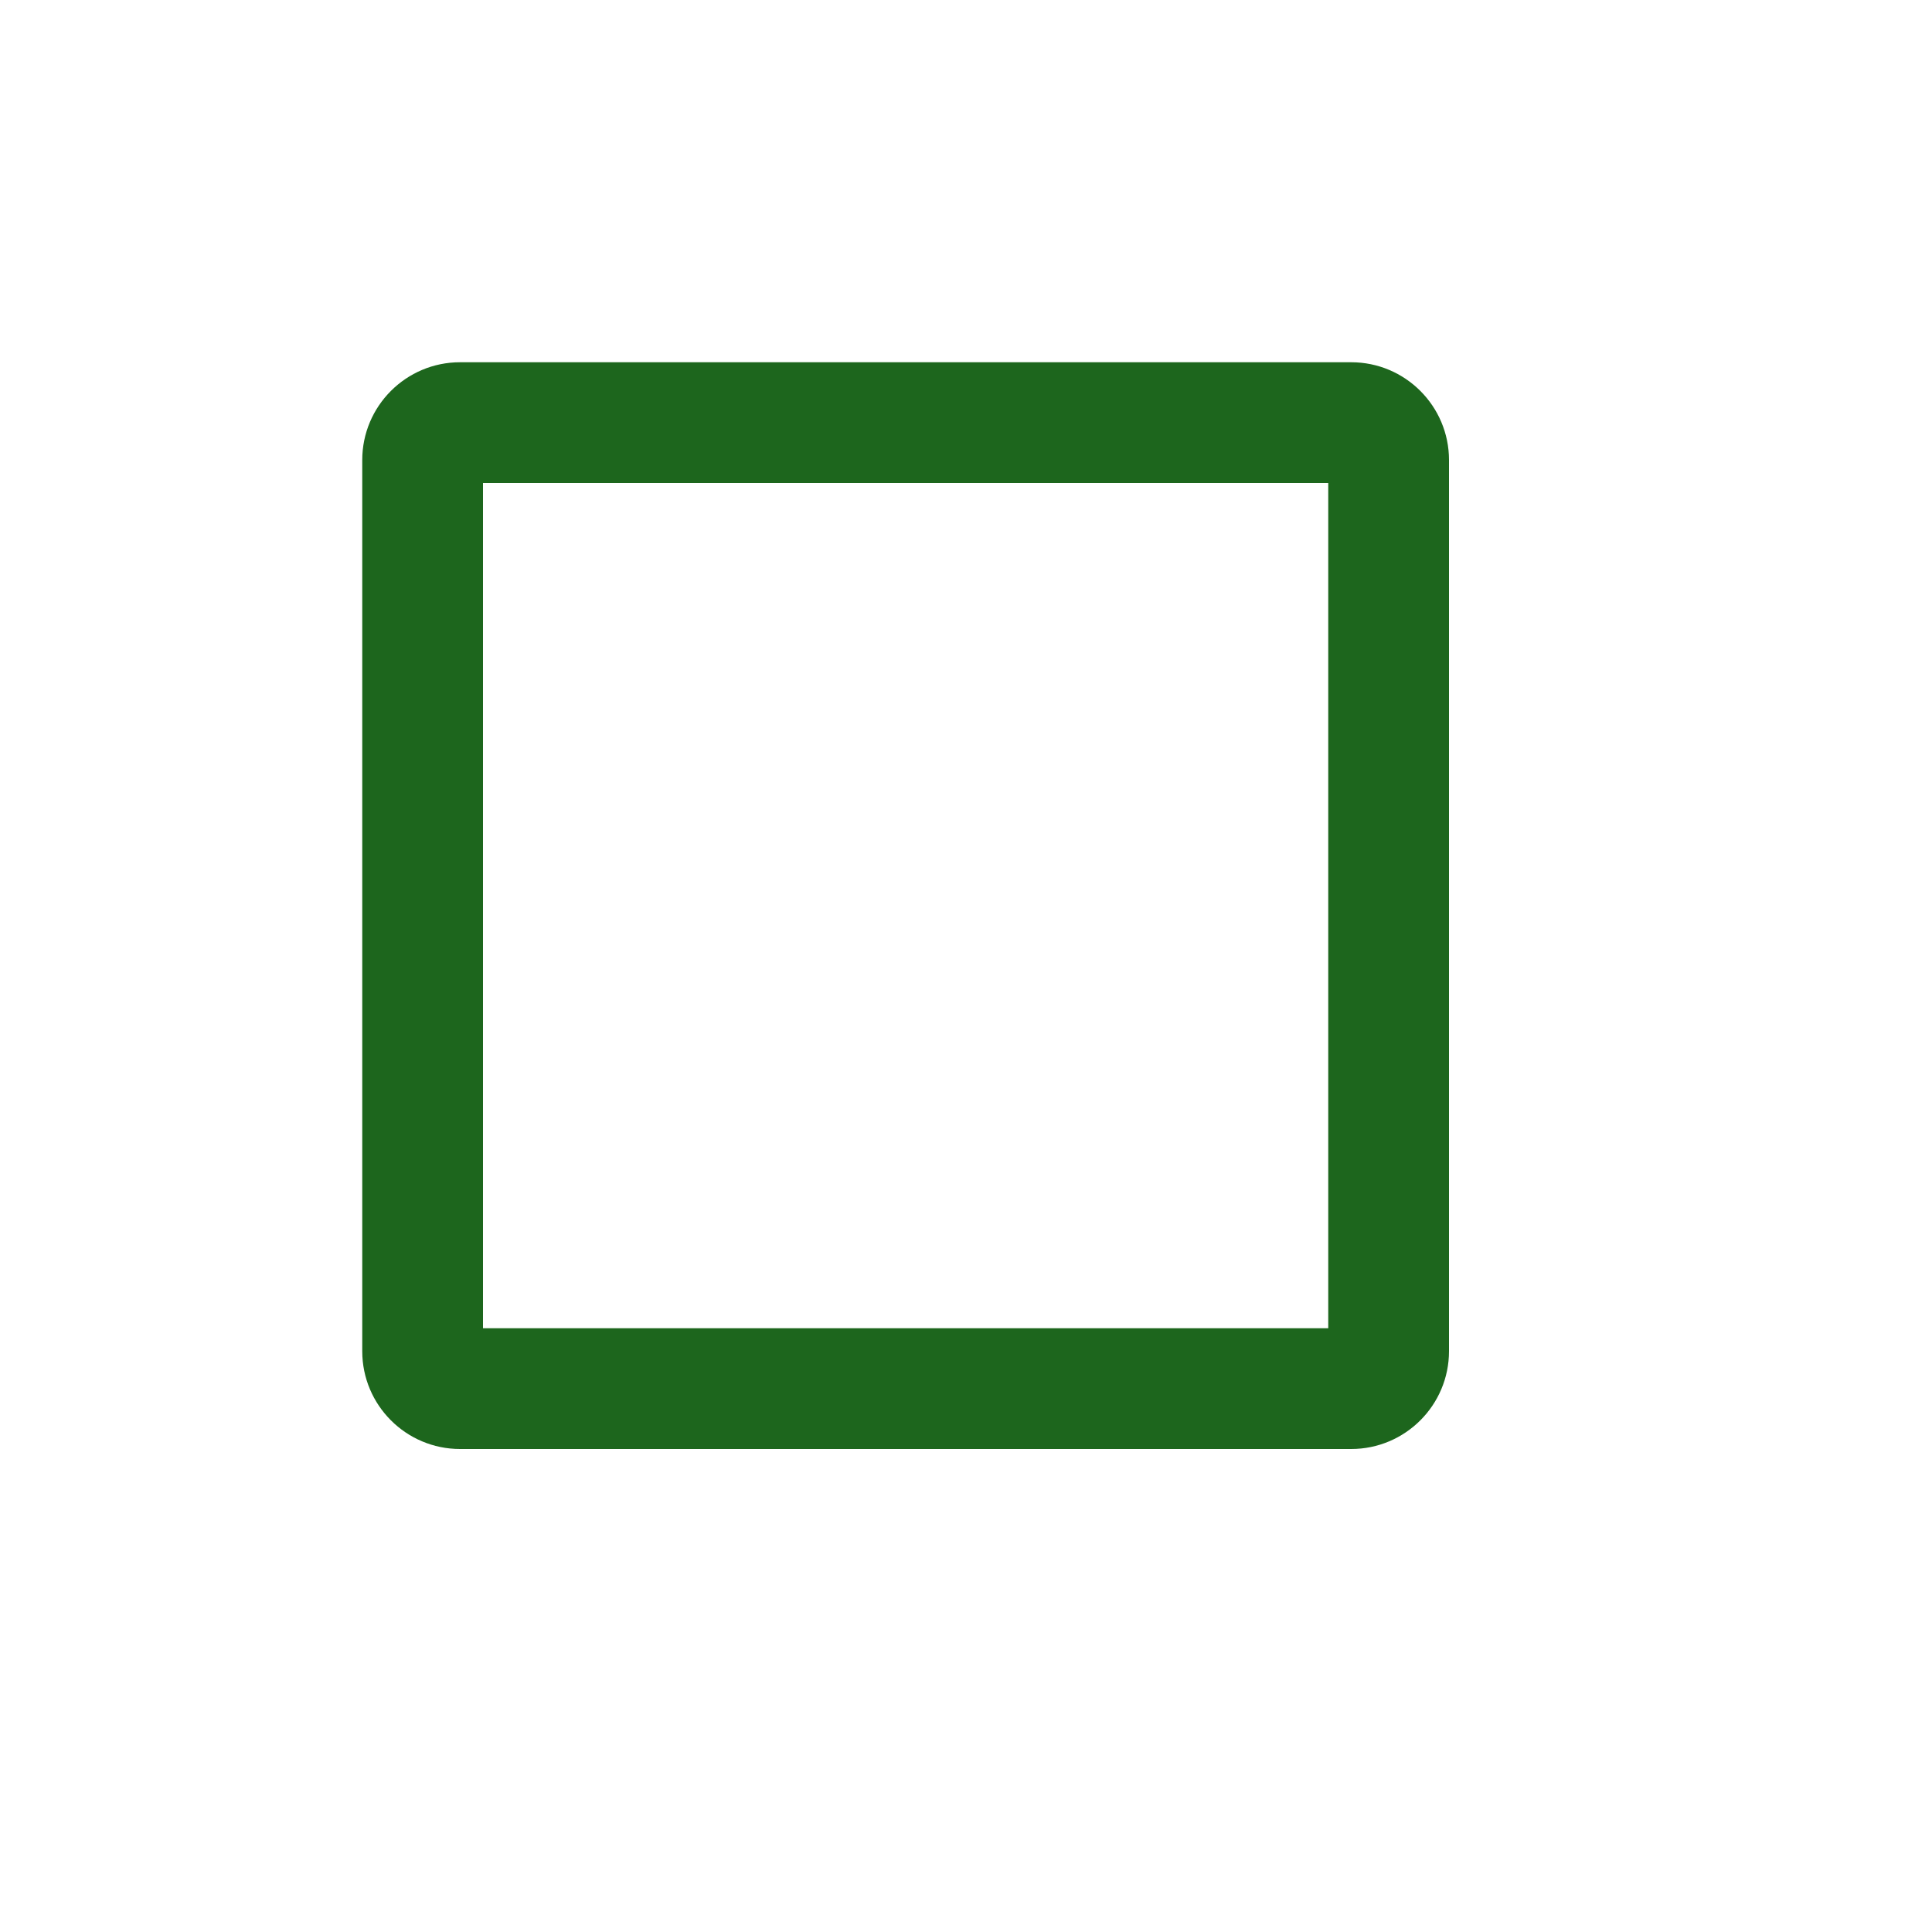 <svg xmlns="http://www.w3.org/2000/svg" viewBox="0 0 16 16" height="16" width="16"><title>square-stroked-11.svg</title><rect fill="none" x="0" y="0" width="16" height="16"></rect><path fill="#1d661d" transform="translate(2 2)" d="M9.19,1H1.81C1.363,1,1,1.363,1,1.81v7.38C1,9.637,1.363,10,1.81,10c0,0,0,0,0,0h7.38C9.637,10,10,9.637,10,9.19v0
	V1.81C10,1.363,9.637,1,9.19,1L9.19,1L9.19,1z M2,2h7v7H2V2z"></path></svg>